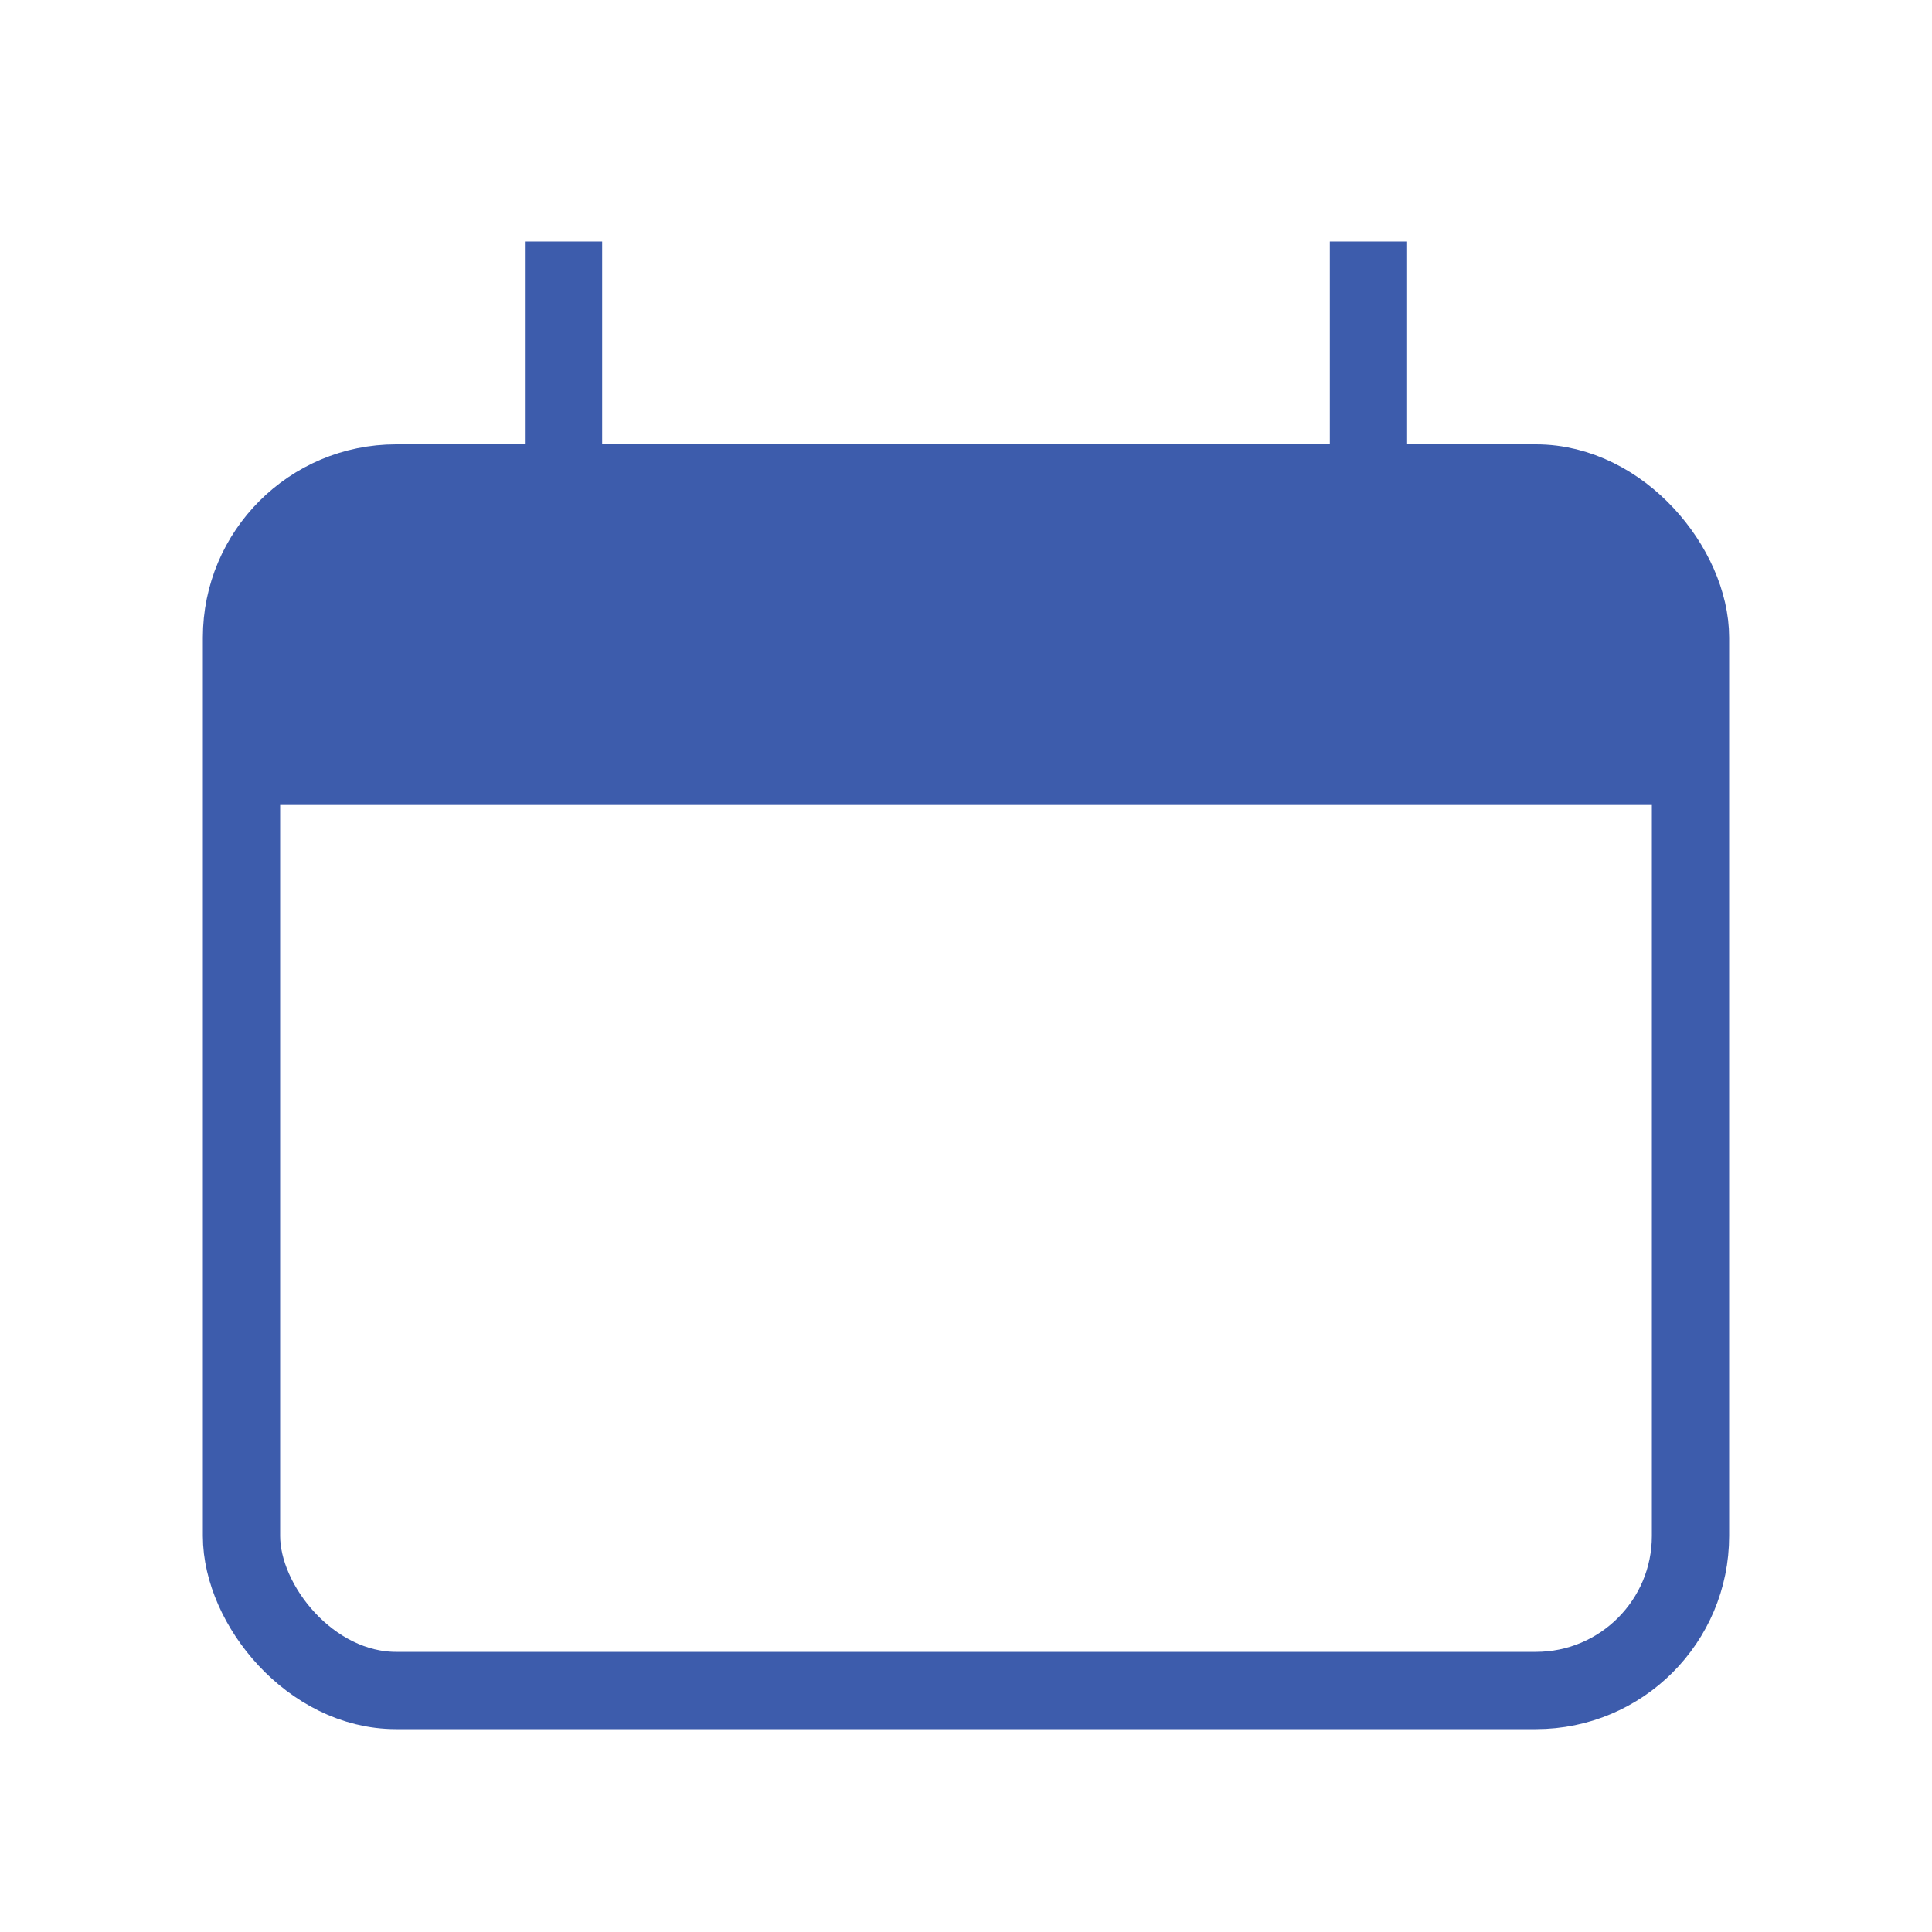 <svg width="25" height="25" viewBox="0 0 25 25" fill="none" xmlns="http://www.w3.org/2000/svg">
<rect x="3.125" y="6.25" width="18.75" height="15.625" rx="2" stroke="#3D5CAC" strokeWidth="2"/>
<path d="M3.125 10.25C3.125 8.364 3.125 7.422 3.711 6.836C4.297 6.25 5.239 6.25 7.125 6.25H17.875C19.761 6.25 20.703 6.25 21.289 6.836C21.875 7.422 21.875 8.364 21.875 10.25V10.417H3.125V10.25Z" fill="#3D5CAC"/>
<path d="M7.292 3.125L7.292 6.25" stroke="#3D5CAC" strokeWidth="2" strokeLinecap="round"/>
<path d="M17.708 3.125L17.708 6.25" stroke="#3D5CAC" strokeWidth="2" strokeLinecap="round"/>
</svg>
